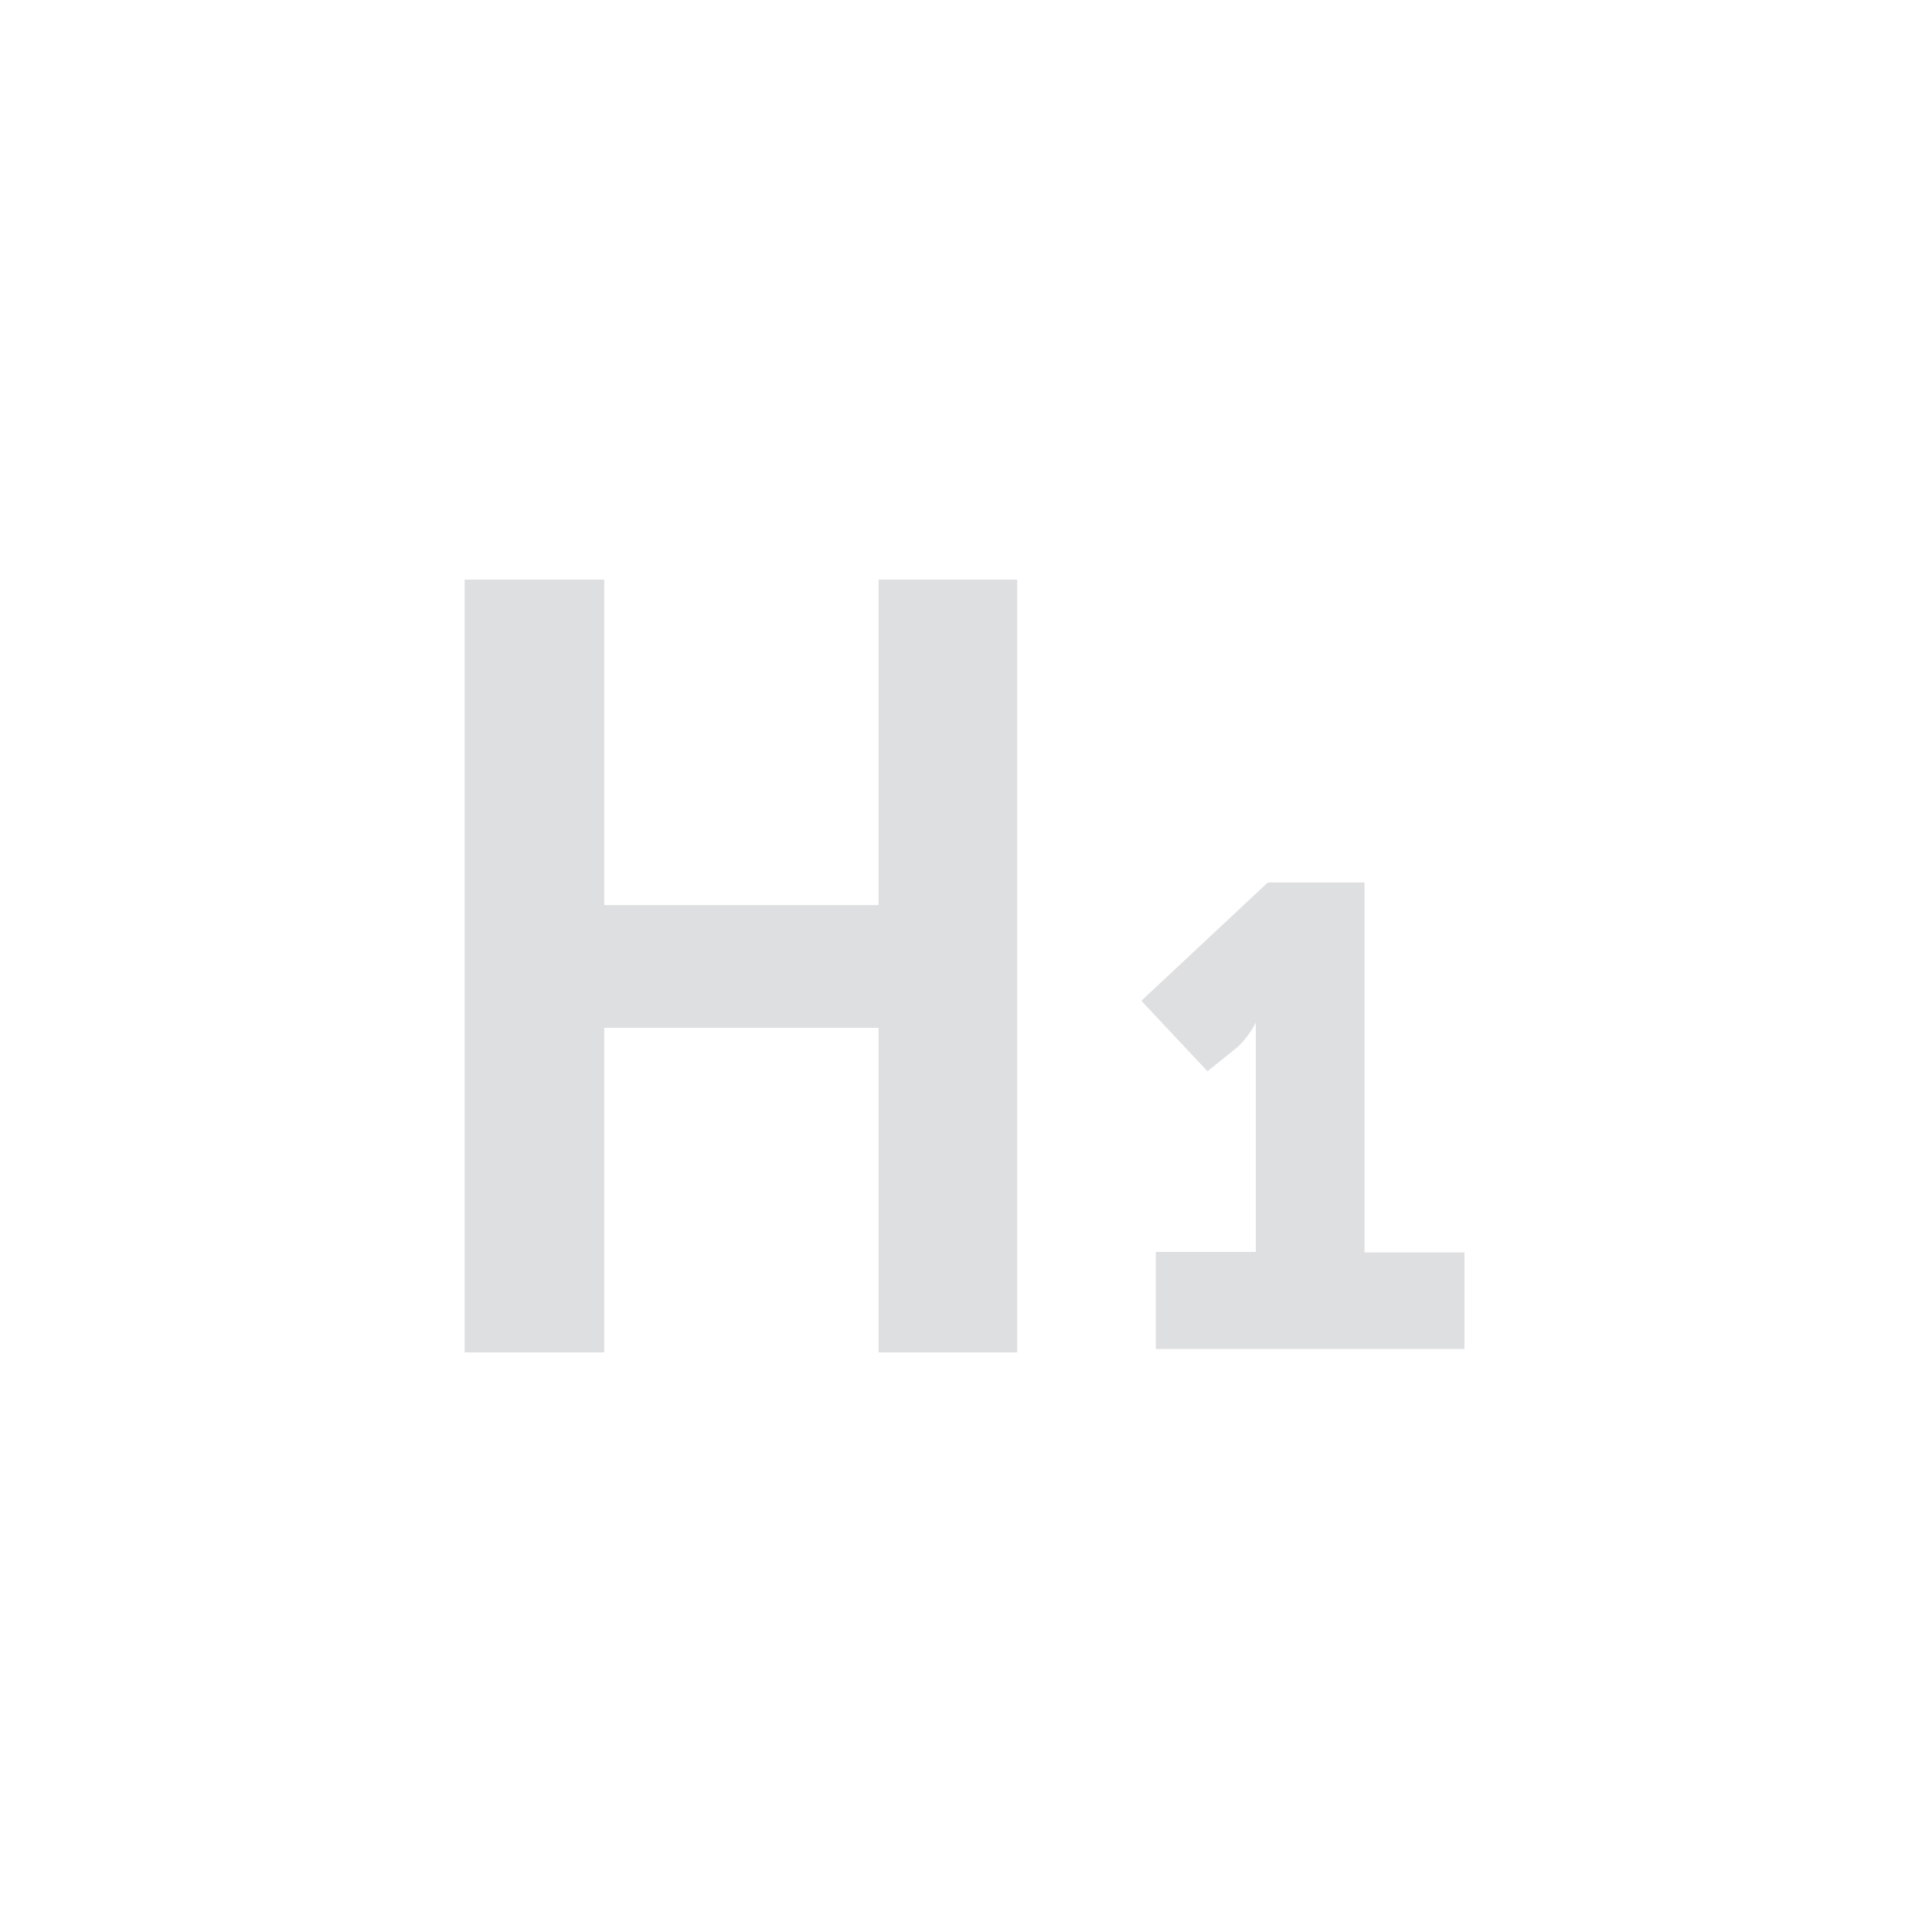 <svg xmlns="http://www.w3.org/2000/svg" viewBox="0 0 40 40"><defs><style>.a{opacity:0.15;}.b{fill:#1c2b30;}</style></defs><title>Nots</title><g class="a"><path class="b" d="M23.93,25.92H26v-4c0-.37,0-0.75,0-0.75h0a1.83,1.83,0,0,1-.38.51L25,22.18l-1.37-1.46,2.62-2.45h2v7.66h2.07v2H23.93v-2Z"/><path class="b" d="M9.62,12h2.89v6.74h5.68V12h2.87V28H18.19V21.28H12.51V28H9.62V12Z"/></g></svg>